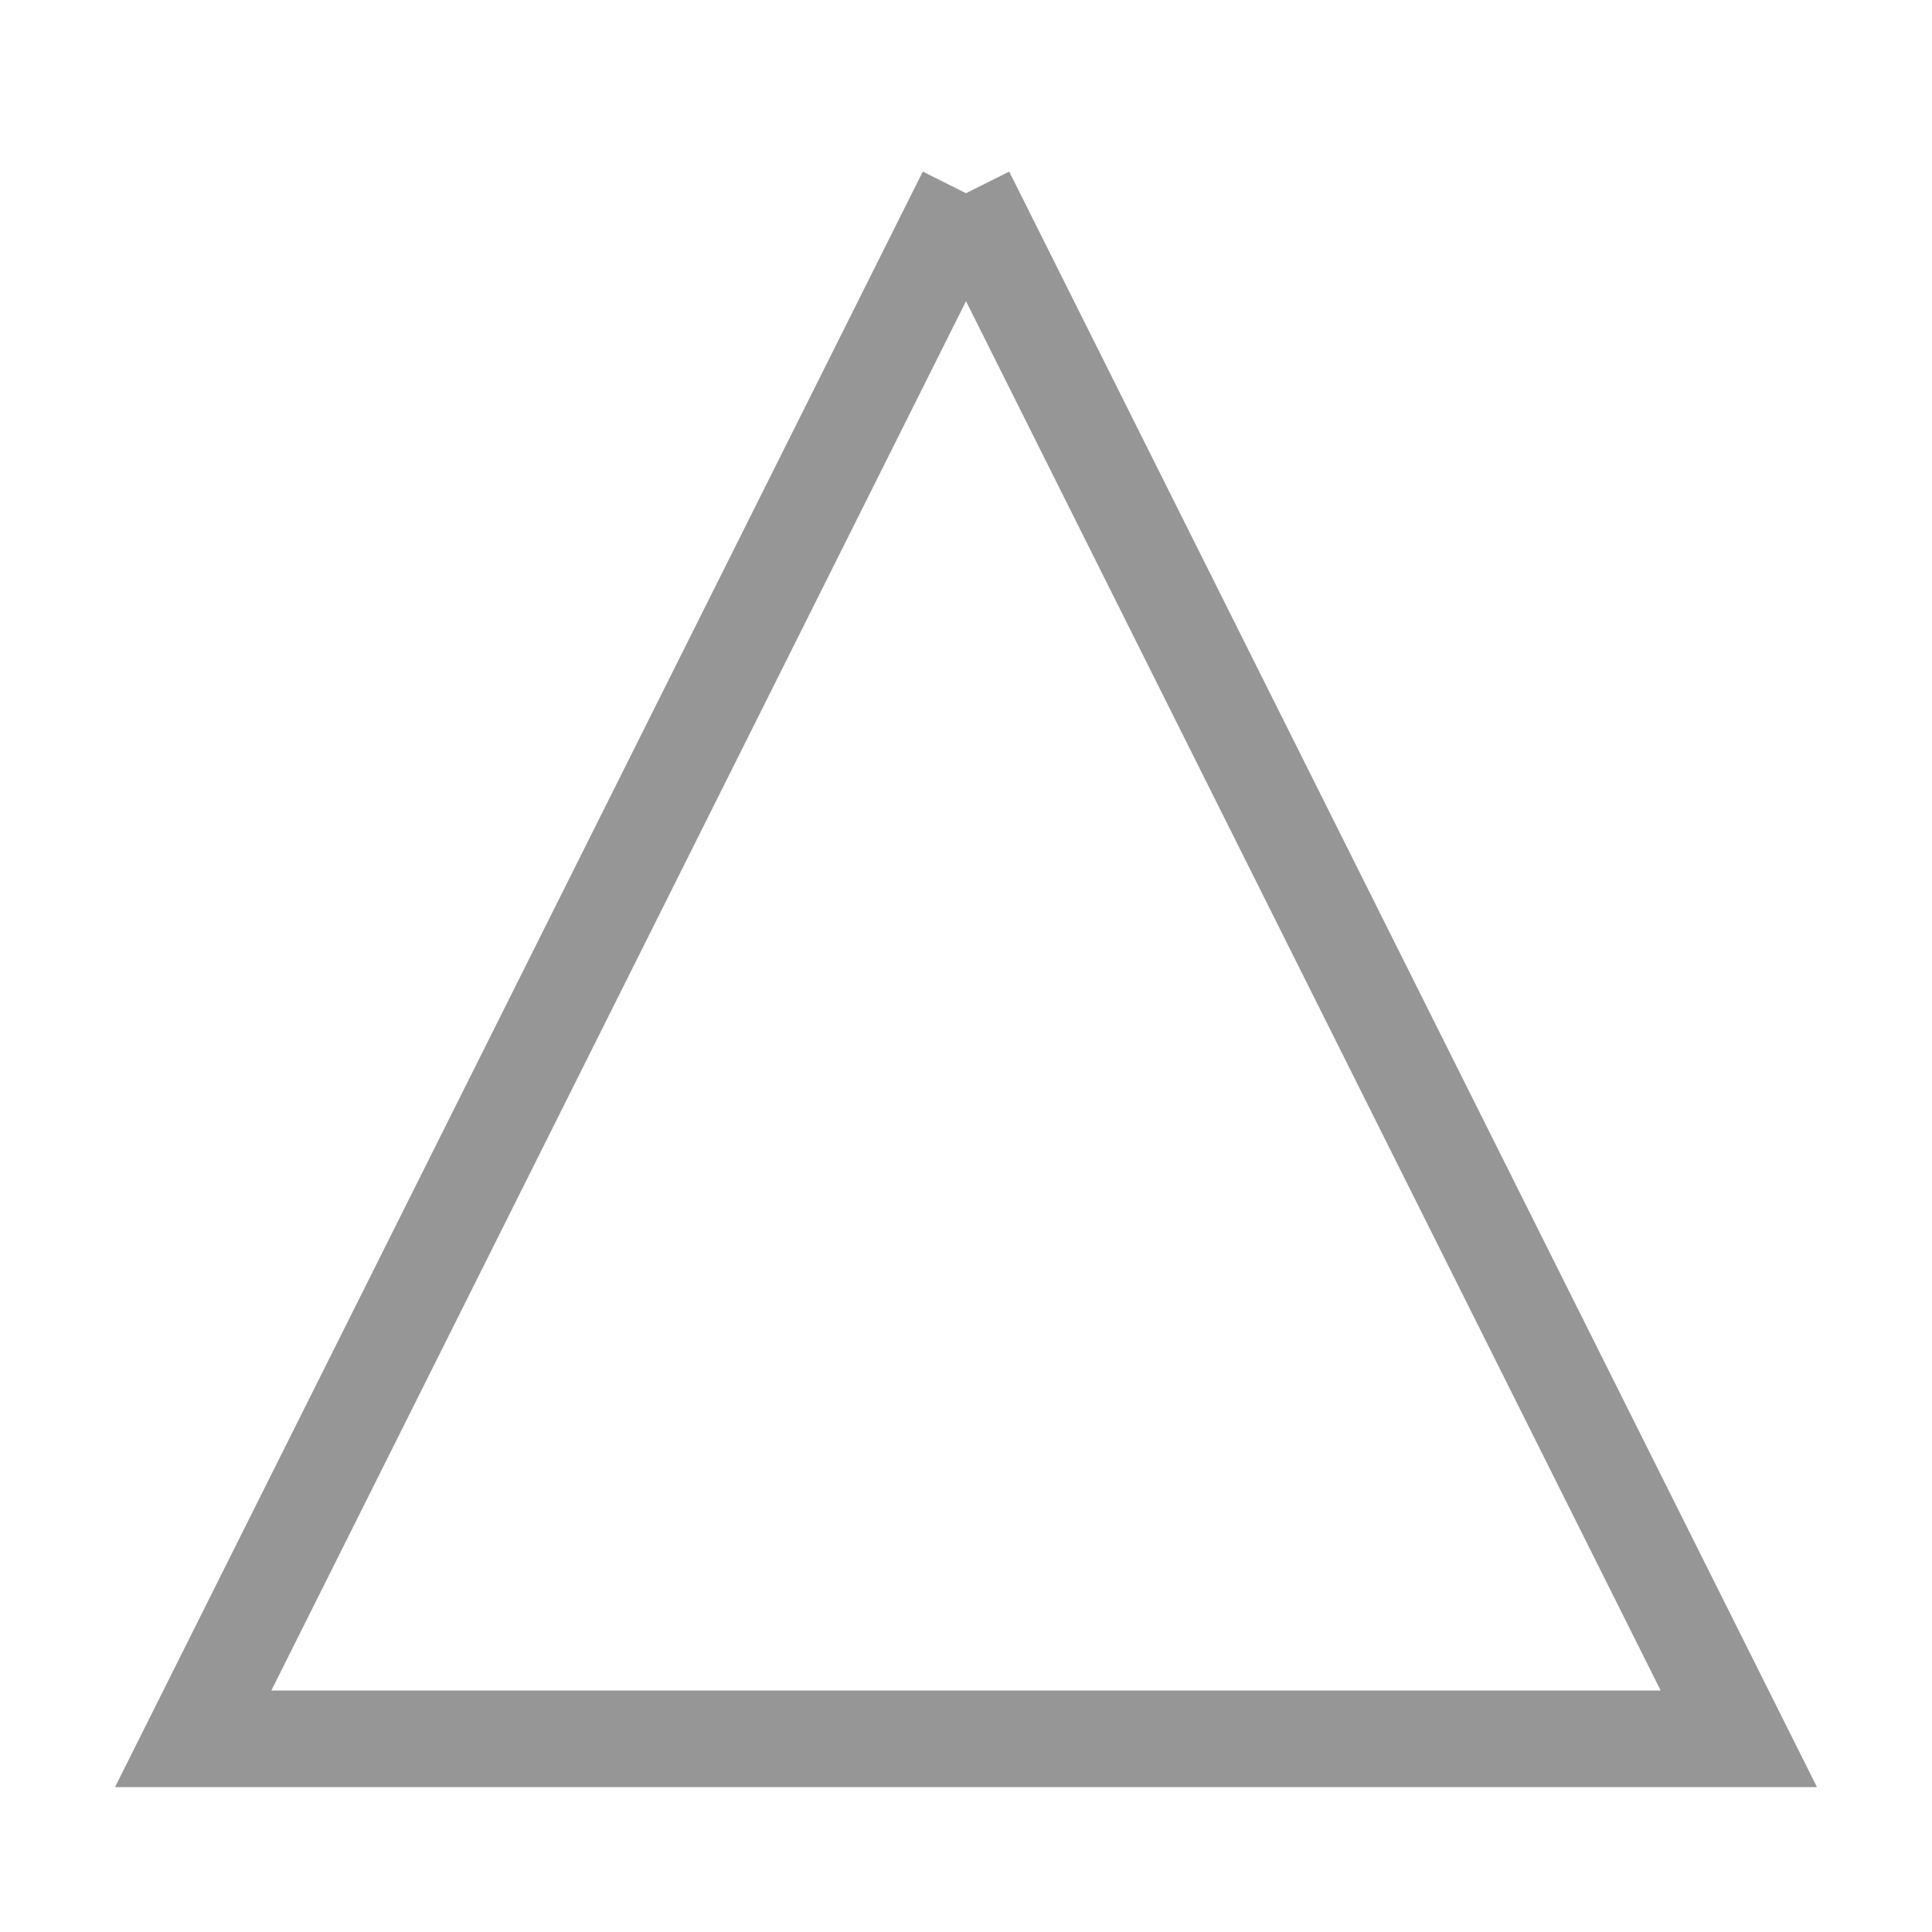 <?xml version="1.0"?>
<svg xmlns="http://www.w3.org/2000/svg" width="1" height="1">
	<path d="M 0.5 0.1 0.9 0.9 0.1 0.9 0.5 0.1" style="fill:transparent; stroke:rgb(150,150,150); stroke-width:0.05" />
</svg>

